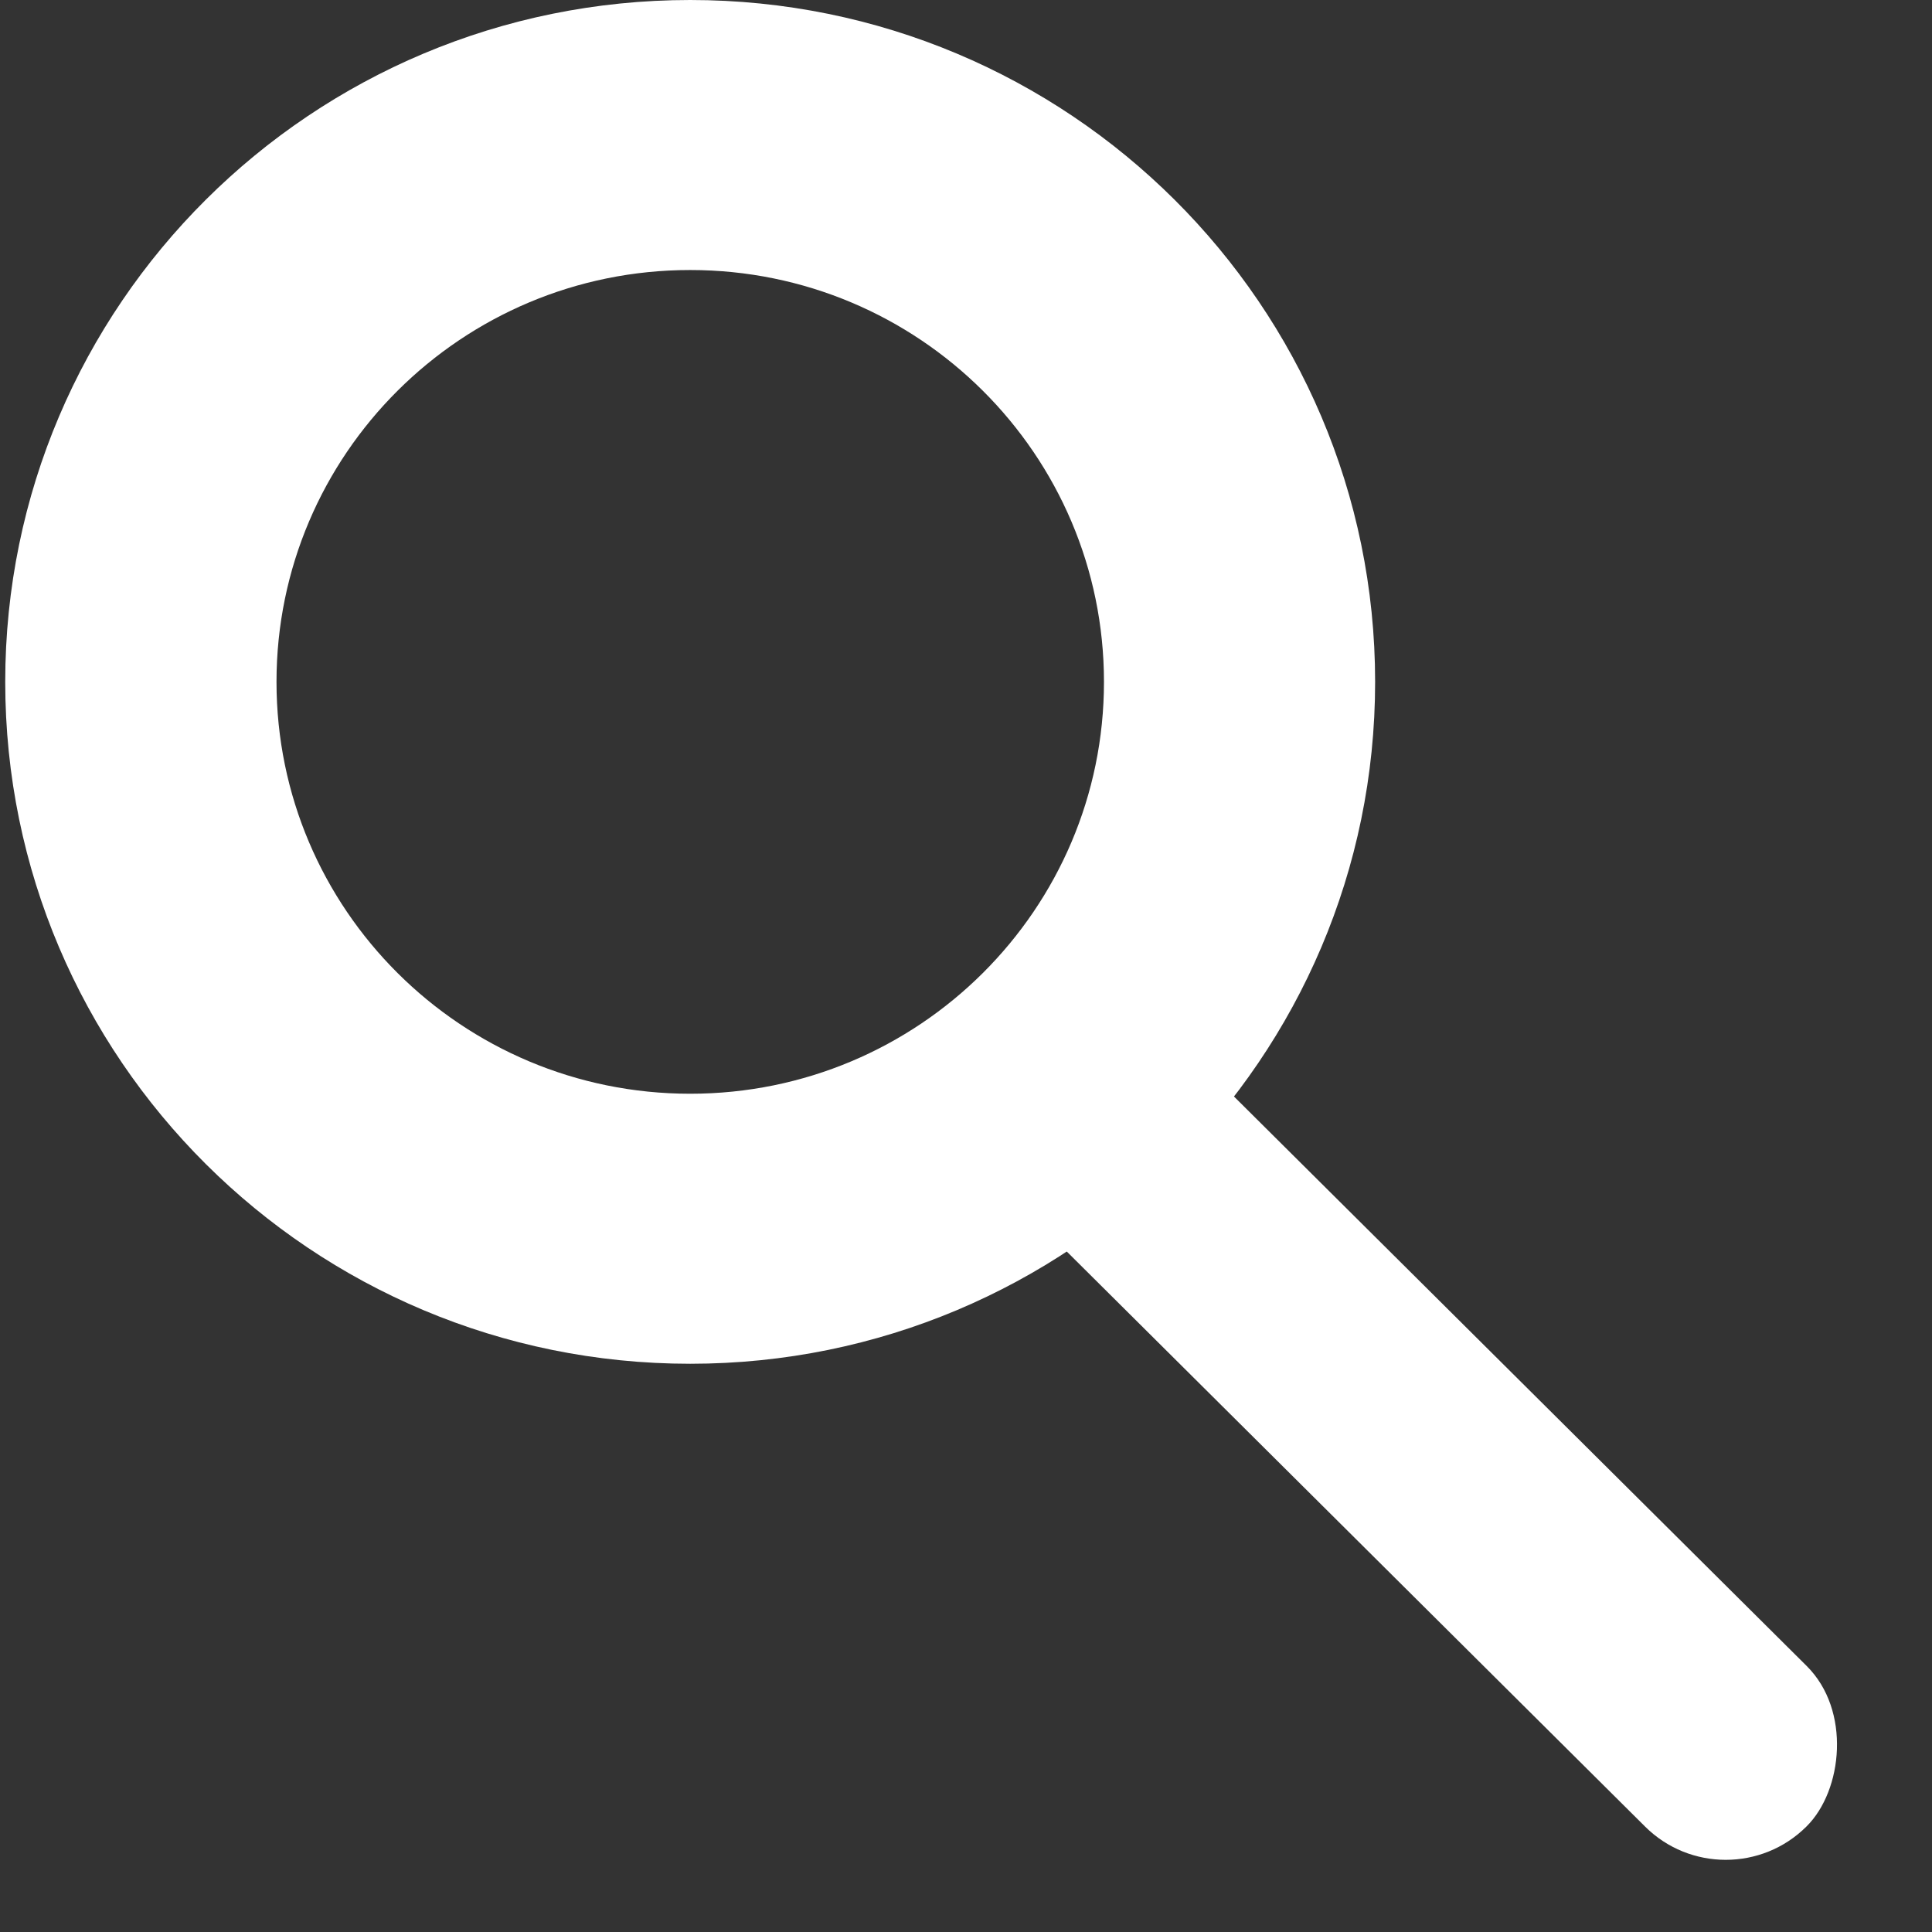 <svg width="17" height="17" viewBox="0 0 17 17" fill="none" xmlns="http://www.w3.org/2000/svg">
<rect x="0" y="0" width="17" height="17" fill="#333333" stroke="none"/>
<path d="M12.1 6C12.1 9.314 9.402 12 6.073 12C2.744 12 0.046 9.314 0.046 6C0.046 2.686 2.744 0 6.073 0C9.402 0 12.1 2.686 12.1 6ZM2.433 6C2.433 8.001 4.062 9.624 6.073 9.624C8.084 9.624 9.714 8.001 9.714 6C9.714 3.999 8.084 2.376 6.073 2.376C4.062 2.376 2.433 3.999 2.433 6Z" fill="white"/>
<rect width="10.023" height="2.005" rx="1" transform="matrix(-0.709 -0.705 0.709 -0.705 15.185 16.778)" fill="white"/>
</svg>
